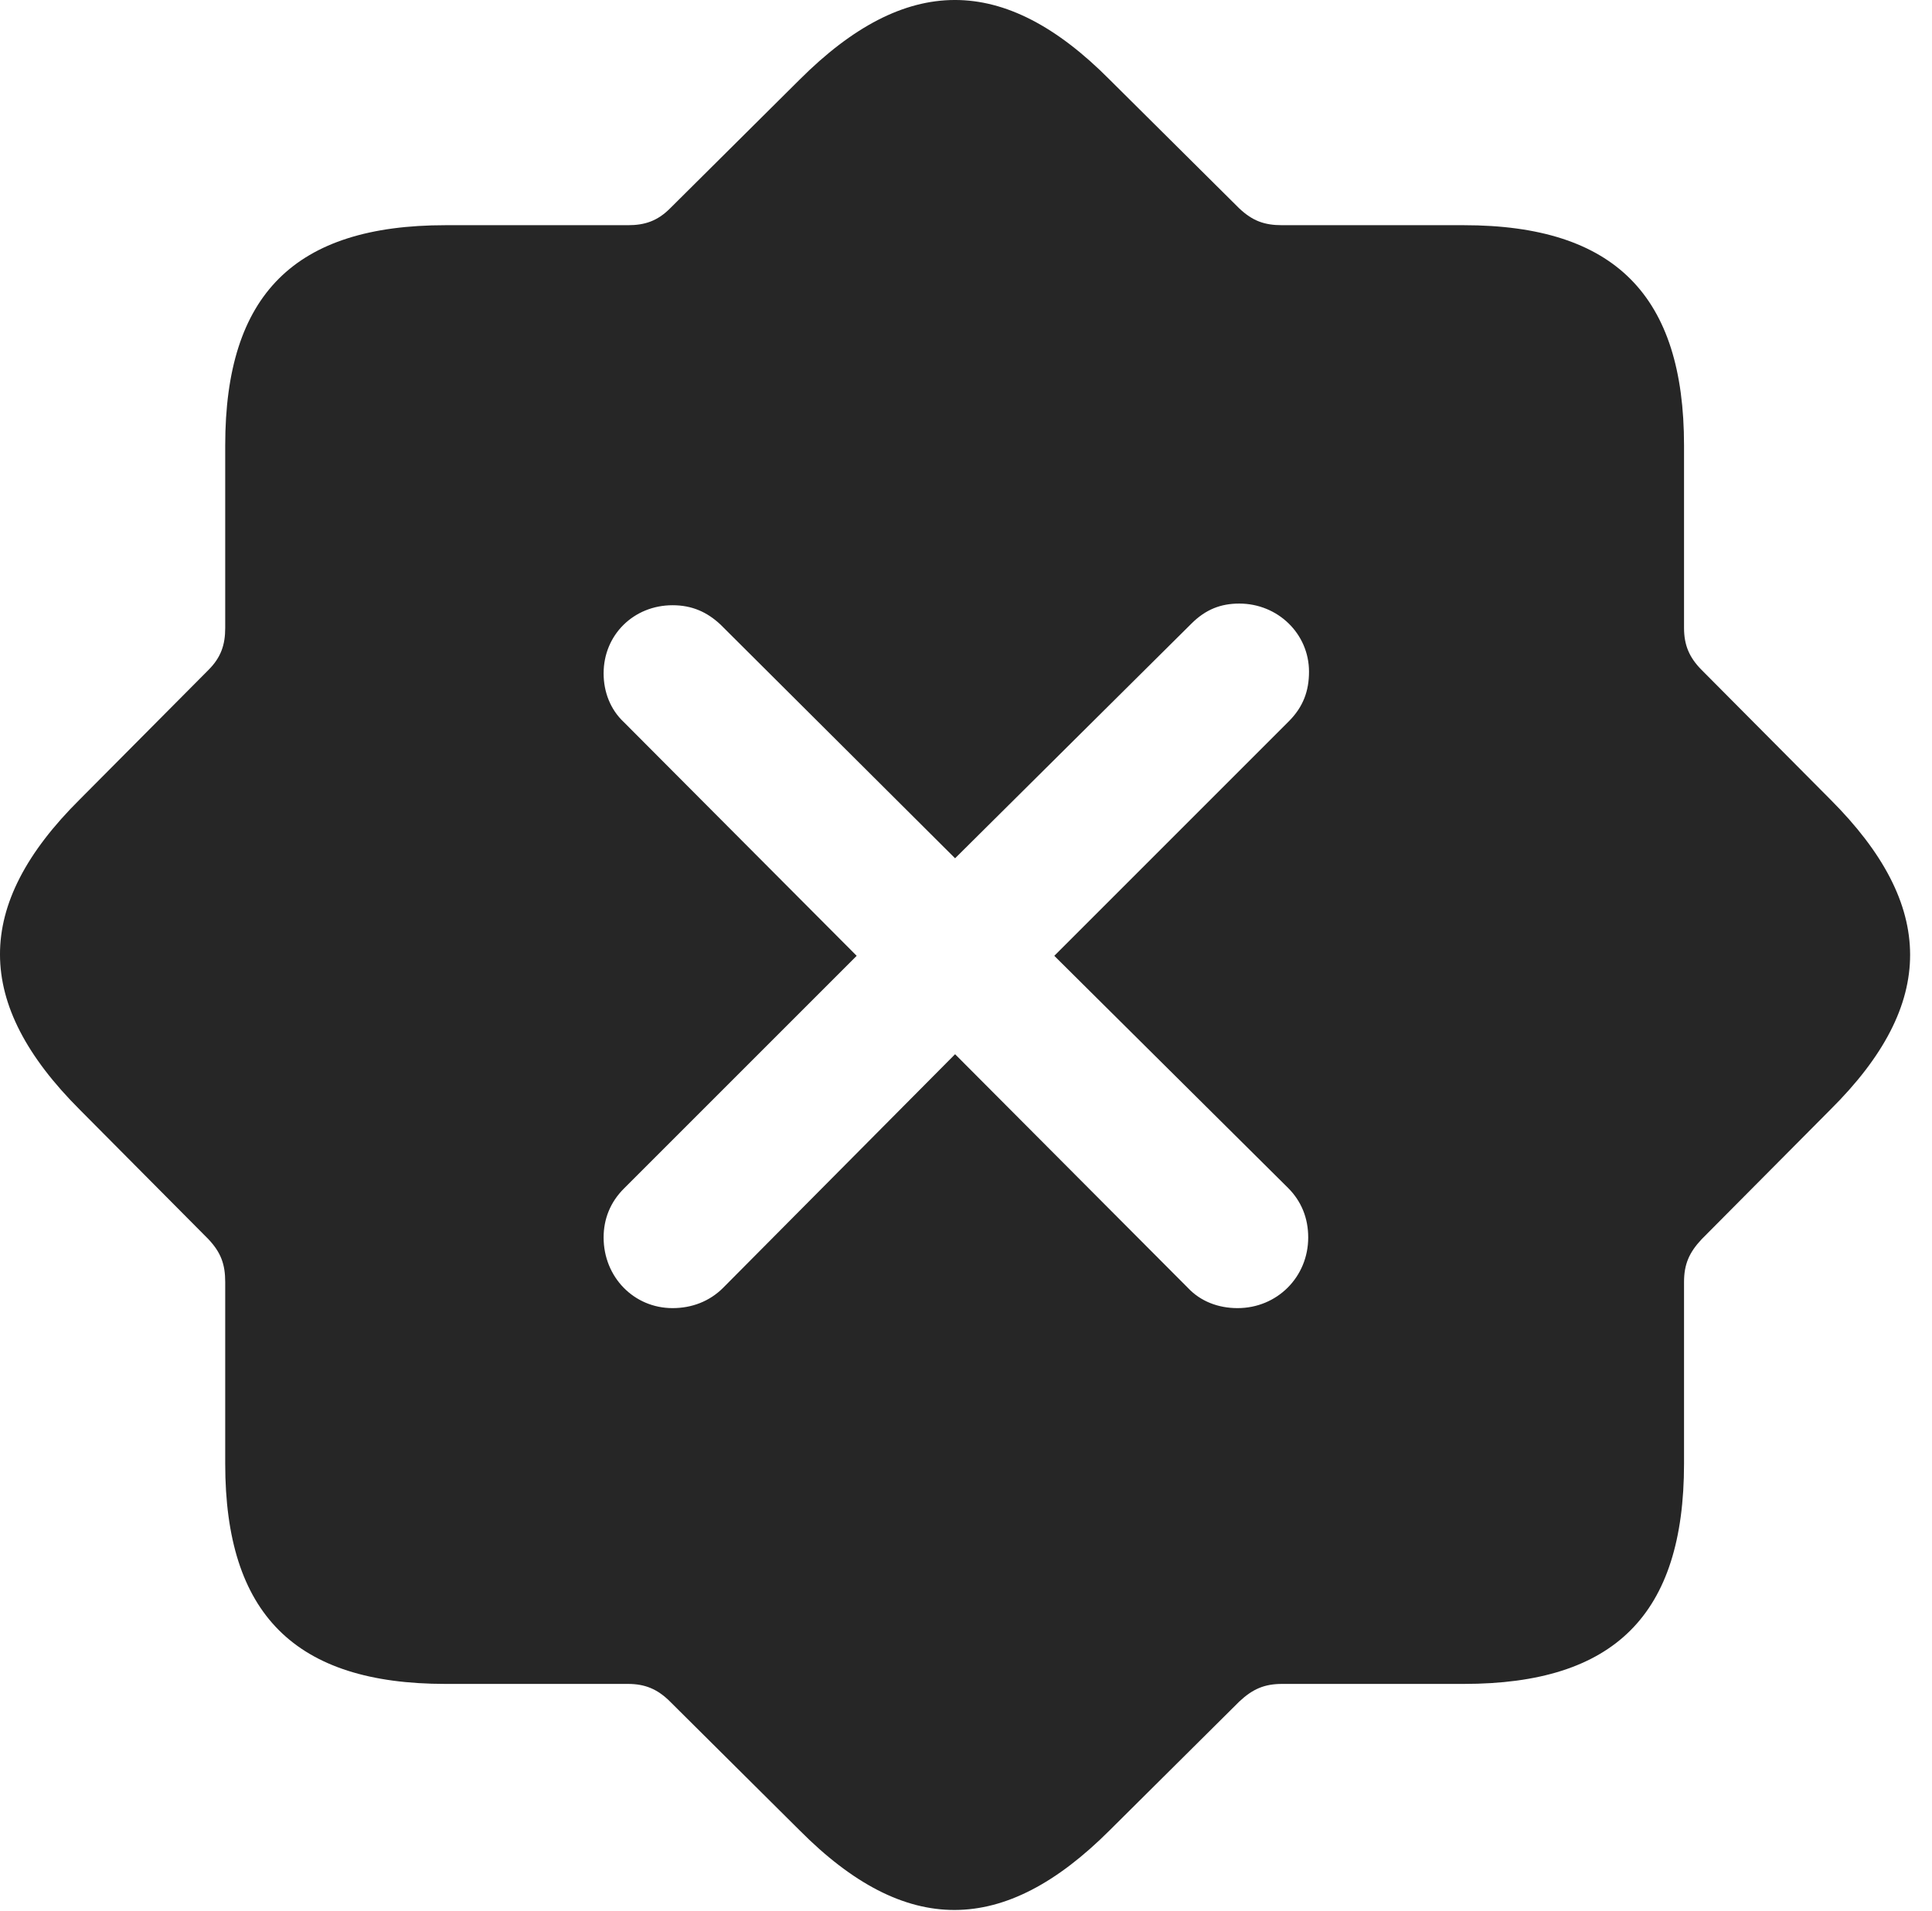 <?xml version="1.0" encoding="UTF-8"?>
<!--Generator: Apple Native CoreSVG 326-->
<!DOCTYPE svg
PUBLIC "-//W3C//DTD SVG 1.1//EN"
       "http://www.w3.org/Graphics/SVG/1.1/DTD/svg11.dtd">
<svg version="1.1" xmlns="http://www.w3.org/2000/svg" xmlns:xlink="http://www.w3.org/1999/xlink" viewBox="0 0 31.415 31.073">
 <g>
  <rect height="31.073" opacity="0" width="31.415" x="0" y="0"/>
  <path d="M18.045 1.297L20.151 3.389C20.369 3.594 20.561 3.662 20.848 3.662L23.801 3.662C26.262 3.662 27.383 4.811 27.383 7.244L27.383 10.211C27.383 10.485 27.465 10.69 27.67 10.895L29.762 13C31.485 14.723 31.498 16.323 29.762 18.045L27.67 20.151C27.465 20.369 27.383 20.561 27.383 20.848L27.383 23.801C27.383 26.262 26.248 27.383 23.801 27.383L20.848 27.383C20.561 27.383 20.369 27.465 20.151 27.67L18.045 29.762C16.323 31.485 14.723 31.498 13 29.762L10.895 27.67C10.69 27.465 10.485 27.383 10.211 27.383L7.244 27.383C4.797 27.383 3.662 26.248 3.662 23.801L3.662 20.848C3.662 20.561 3.594 20.369 3.389 20.151L1.297 18.045C-0.426 16.323-0.439 14.723 1.297 13L3.389 10.895C3.594 10.69 3.662 10.485 3.662 10.211L3.662 7.244C3.662 4.783 4.797 3.662 7.244 3.662L10.211 3.662C10.485 3.662 10.69 3.594 10.895 3.389L13 1.297C14.723-0.426 16.323-0.439 18.045 1.297ZM19.371 10.143L15.53 13.957L11.715 10.156C11.496 9.951 11.25 9.842 10.936 9.842C10.307 9.842 9.815 10.321 9.815 10.95C9.815 11.25 9.924 11.537 10.143 11.742L13.93 15.543L10.143 19.33C9.924 19.549 9.815 19.823 9.815 20.123C9.815 20.766 10.307 21.272 10.936 21.272C11.25 21.272 11.537 21.162 11.756 20.944L15.53 17.143L19.317 20.944C19.522 21.162 19.809 21.272 20.123 21.272C20.766 21.272 21.272 20.766 21.272 20.123C21.272 19.809 21.162 19.535 20.944 19.317L17.143 15.543L20.957 11.729C21.19 11.496 21.285 11.237 21.285 10.922C21.285 10.307 20.779 9.815 20.151 9.815C19.85 9.815 19.604 9.91 19.371 10.143Z" fill="black" fill-opacity="0.85"/>
 </g>
</svg>
